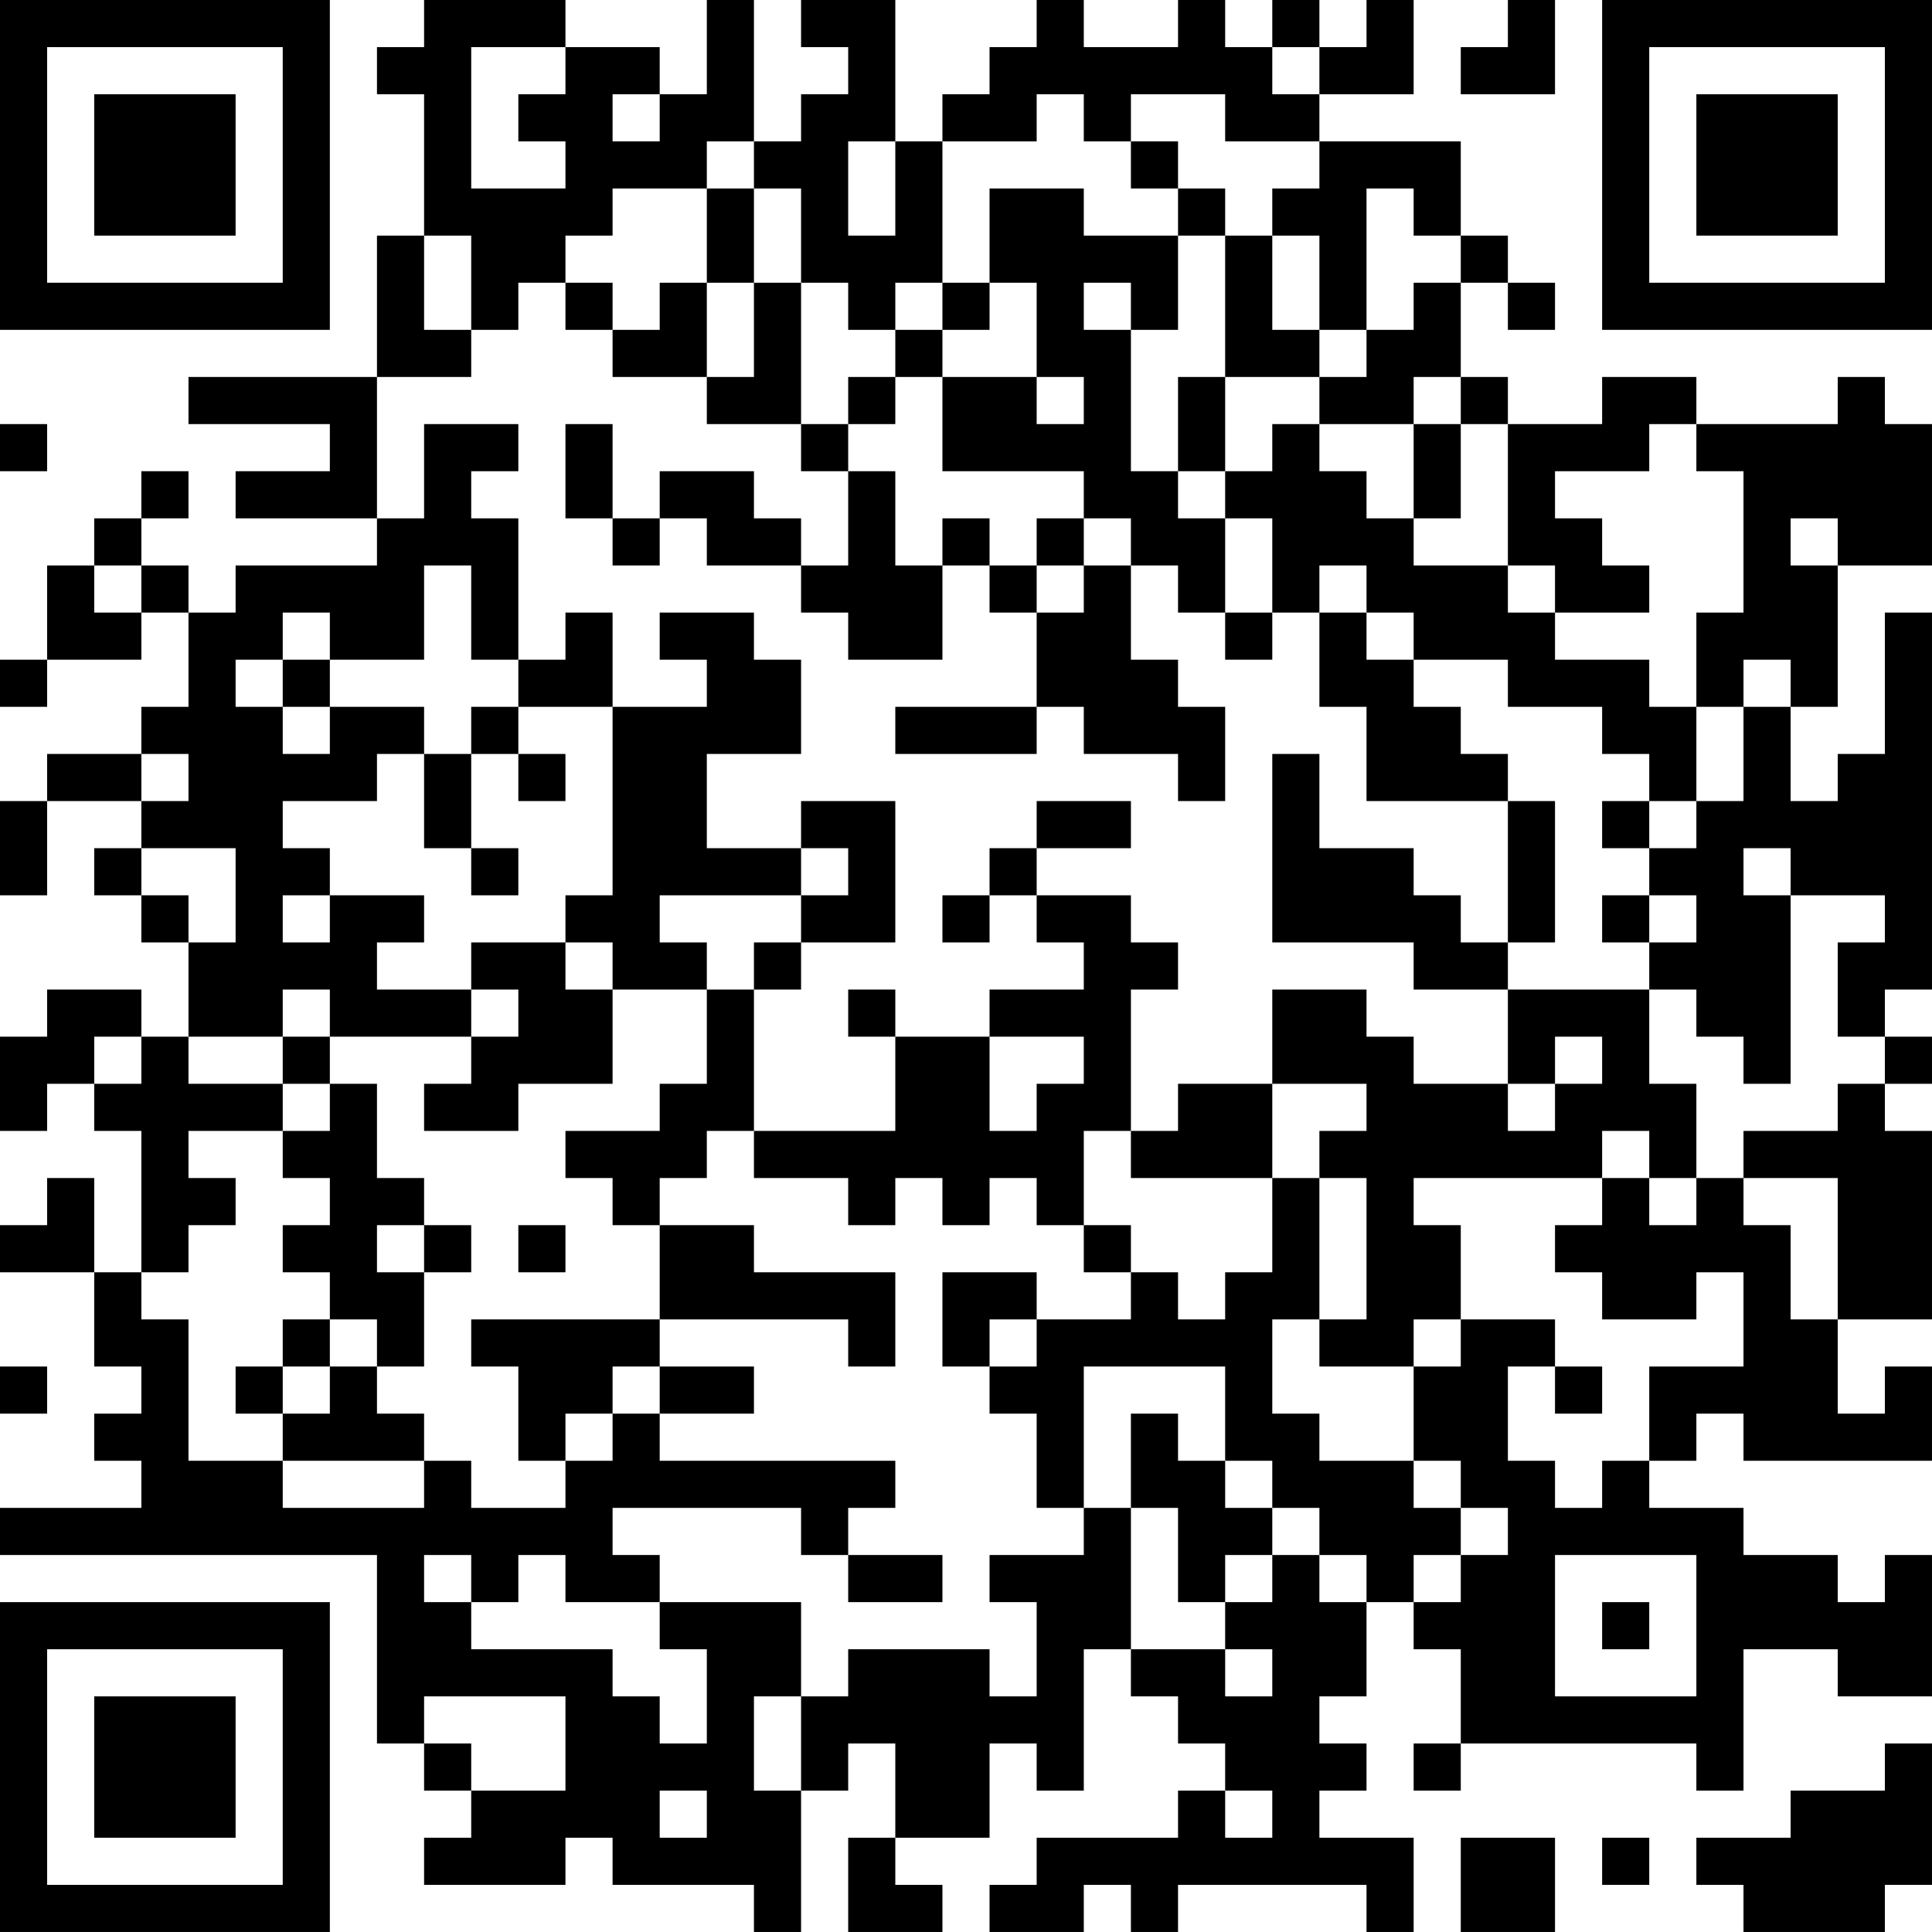<?xml version="1.0" encoding="UTF-8"?>
<svg xmlns="http://www.w3.org/2000/svg" version="1.1" width="200" height="200" viewBox="0 0 200 200"><rect x="0" y="0" width="200" height="200" fill="#ffffff"/><g transform="scale(4.878)"><g transform="translate(0,0)"><path fill-rule="evenodd" d="M9 0L9 1L8 1L8 2L9 2L9 5L8 5L8 8L4 8L4 9L7 9L7 10L5 10L5 11L8 11L8 12L5 12L5 13L4 13L4 12L3 12L3 11L4 11L4 10L3 10L3 11L2 11L2 12L1 12L1 14L0 14L0 15L1 15L1 14L3 14L3 13L4 13L4 15L3 15L3 16L1 16L1 17L0 17L0 19L1 19L1 17L3 17L3 18L2 18L2 19L3 19L3 20L4 20L4 22L3 22L3 21L1 21L1 22L0 22L0 24L1 24L1 23L2 23L2 24L3 24L3 27L2 27L2 25L1 25L1 26L0 26L0 27L2 27L2 29L3 29L3 30L2 30L2 31L3 31L3 32L0 32L0 33L8 33L8 37L9 37L9 38L10 38L10 39L9 39L9 40L12 40L12 39L13 39L13 40L16 40L16 41L17 41L17 38L18 38L18 37L19 37L19 39L18 39L18 41L20 41L20 40L19 40L19 39L21 39L21 37L22 37L22 38L23 38L23 35L24 35L24 36L25 36L25 37L26 37L26 38L25 38L25 39L22 39L22 40L21 40L21 41L23 41L23 40L24 40L24 41L25 41L25 40L29 40L29 41L30 41L30 39L28 39L28 38L29 38L29 37L28 37L28 36L29 36L29 34L30 34L30 35L31 35L31 37L30 37L30 38L31 38L31 37L36 37L36 38L37 38L37 35L39 35L39 36L41 36L41 33L40 33L40 34L39 34L39 33L37 33L37 32L35 32L35 31L36 31L36 30L37 30L37 31L41 31L41 29L40 29L40 30L39 30L39 28L41 28L41 24L40 24L40 23L41 23L41 22L40 22L40 21L41 21L41 13L40 13L40 16L39 16L39 17L38 17L38 15L39 15L39 12L41 12L41 9L40 9L40 8L39 8L39 9L36 9L36 8L34 8L34 9L32 9L32 8L31 8L31 6L32 6L32 7L33 7L33 6L32 6L32 5L31 5L31 3L28 3L28 2L30 2L30 0L29 0L29 1L28 1L28 0L27 0L27 1L26 1L26 0L25 0L25 1L23 1L23 0L22 0L22 1L21 1L21 2L20 2L20 3L19 3L19 0L17 0L17 1L18 1L18 2L17 2L17 3L16 3L16 0L15 0L15 2L14 2L14 1L12 1L12 0ZM32 0L32 1L31 1L31 2L33 2L33 0ZM10 1L10 4L12 4L12 3L11 3L11 2L12 2L12 1ZM27 1L27 2L28 2L28 1ZM13 2L13 3L14 3L14 2ZM22 2L22 3L20 3L20 6L19 6L19 7L18 7L18 6L17 6L17 4L16 4L16 3L15 3L15 4L13 4L13 5L12 5L12 6L11 6L11 7L10 7L10 5L9 5L9 7L10 7L10 8L8 8L8 11L9 11L9 9L11 9L11 10L10 10L10 11L11 11L11 14L10 14L10 12L9 12L9 14L7 14L7 13L6 13L6 14L5 14L5 15L6 15L6 16L7 16L7 15L9 15L9 16L8 16L8 17L6 17L6 18L7 18L7 19L6 19L6 20L7 20L7 19L9 19L9 20L8 20L8 21L10 21L10 22L7 22L7 21L6 21L6 22L4 22L4 23L6 23L6 24L4 24L4 25L5 25L5 26L4 26L4 27L3 27L3 28L4 28L4 31L6 31L6 32L9 32L9 31L10 31L10 32L12 32L12 31L13 31L13 30L14 30L14 31L19 31L19 32L18 32L18 33L17 33L17 32L13 32L13 33L14 33L14 34L12 34L12 33L11 33L11 34L10 34L10 33L9 33L9 34L10 34L10 35L13 35L13 36L14 36L14 37L15 37L15 35L14 35L14 34L17 34L17 36L16 36L16 38L17 38L17 36L18 36L18 35L21 35L21 36L22 36L22 34L21 34L21 33L23 33L23 32L24 32L24 35L26 35L26 36L27 36L27 35L26 35L26 34L27 34L27 33L28 33L28 34L29 34L29 33L28 33L28 32L27 32L27 31L26 31L26 29L23 29L23 32L22 32L22 30L21 30L21 29L22 29L22 28L24 28L24 27L25 27L25 28L26 28L26 27L27 27L27 25L28 25L28 28L27 28L27 30L28 30L28 31L30 31L30 32L31 32L31 33L30 33L30 34L31 34L31 33L32 33L32 32L31 32L31 31L30 31L30 29L31 29L31 28L33 28L33 29L32 29L32 31L33 31L33 32L34 32L34 31L35 31L35 29L37 29L37 27L36 27L36 28L34 28L34 27L33 27L33 26L34 26L34 25L35 25L35 26L36 26L36 25L37 25L37 26L38 26L38 28L39 28L39 25L37 25L37 24L39 24L39 23L40 23L40 22L39 22L39 20L40 20L40 19L38 19L38 18L37 18L37 19L38 19L38 23L37 23L37 22L36 22L36 21L35 21L35 20L36 20L36 19L35 19L35 18L36 18L36 17L37 17L37 15L38 15L38 14L37 14L37 15L36 15L36 13L37 13L37 10L36 10L36 9L35 9L35 10L33 10L33 11L34 11L34 12L35 12L35 13L33 13L33 12L32 12L32 9L31 9L31 8L30 8L30 9L28 9L28 8L29 8L29 7L30 7L30 6L31 6L31 5L30 5L30 4L29 4L29 7L28 7L28 5L27 5L27 4L28 4L28 3L26 3L26 2L24 2L24 3L23 3L23 2ZM18 3L18 5L19 5L19 3ZM24 3L24 4L25 4L25 5L23 5L23 4L21 4L21 6L20 6L20 7L19 7L19 8L18 8L18 9L17 9L17 6L16 6L16 4L15 4L15 6L14 6L14 7L13 7L13 6L12 6L12 7L13 7L13 8L15 8L15 9L17 9L17 10L18 10L18 12L17 12L17 11L16 11L16 10L14 10L14 11L13 11L13 9L12 9L12 11L13 11L13 12L14 12L14 11L15 11L15 12L17 12L17 13L18 13L18 14L20 14L20 12L21 12L21 13L22 13L22 15L19 15L19 16L22 16L22 15L23 15L23 16L25 16L25 17L26 17L26 15L25 15L25 14L24 14L24 12L25 12L25 13L26 13L26 14L27 14L27 13L28 13L28 15L29 15L29 17L32 17L32 20L31 20L31 19L30 19L30 18L28 18L28 16L27 16L27 20L30 20L30 21L32 21L32 23L30 23L30 22L29 22L29 21L27 21L27 23L25 23L25 24L24 24L24 21L25 21L25 20L24 20L24 19L22 19L22 18L24 18L24 17L22 17L22 18L21 18L21 19L20 19L20 20L21 20L21 19L22 19L22 20L23 20L23 21L21 21L21 22L19 22L19 21L18 21L18 22L19 22L19 24L16 24L16 21L17 21L17 20L19 20L19 17L17 17L17 18L15 18L15 16L17 16L17 14L16 14L16 13L14 13L14 14L15 14L15 15L13 15L13 13L12 13L12 14L11 14L11 15L10 15L10 16L9 16L9 18L10 18L10 19L11 19L11 18L10 18L10 16L11 16L11 17L12 17L12 16L11 16L11 15L13 15L13 19L12 19L12 20L10 20L10 21L11 21L11 22L10 22L10 23L9 23L9 24L11 24L11 23L13 23L13 21L15 21L15 23L14 23L14 24L12 24L12 25L13 25L13 26L14 26L14 28L10 28L10 29L11 29L11 31L12 31L12 30L13 30L13 29L14 29L14 30L16 30L16 29L14 29L14 28L18 28L18 29L19 29L19 27L16 27L16 26L14 26L14 25L15 25L15 24L16 24L16 25L18 25L18 26L19 26L19 25L20 25L20 26L21 26L21 25L22 25L22 26L23 26L23 27L24 27L24 26L23 26L23 24L24 24L24 25L27 25L27 23L29 23L29 24L28 24L28 25L29 25L29 28L28 28L28 29L30 29L30 28L31 28L31 26L30 26L30 25L34 25L34 24L35 24L35 25L36 25L36 23L35 23L35 21L32 21L32 20L33 20L33 17L32 17L32 16L31 16L31 15L30 15L30 14L32 14L32 15L34 15L34 16L35 16L35 17L34 17L34 18L35 18L35 17L36 17L36 15L35 15L35 14L33 14L33 13L32 13L32 12L30 12L30 11L31 11L31 9L30 9L30 11L29 11L29 10L28 10L28 9L27 9L27 10L26 10L26 8L28 8L28 7L27 7L27 5L26 5L26 4L25 4L25 3ZM25 5L25 7L24 7L24 6L23 6L23 7L24 7L24 10L25 10L25 11L26 11L26 13L27 13L27 11L26 11L26 10L25 10L25 8L26 8L26 5ZM15 6L15 8L16 8L16 6ZM21 6L21 7L20 7L20 8L19 8L19 9L18 9L18 10L19 10L19 12L20 12L20 11L21 11L21 12L22 12L22 13L23 13L23 12L24 12L24 11L23 11L23 10L20 10L20 8L22 8L22 9L23 9L23 8L22 8L22 6ZM0 9L0 10L1 10L1 9ZM22 11L22 12L23 12L23 11ZM38 11L38 12L39 12L39 11ZM2 12L2 13L3 13L3 12ZM28 12L28 13L29 13L29 14L30 14L30 13L29 13L29 12ZM6 14L6 15L7 15L7 14ZM3 16L3 17L4 17L4 16ZM3 18L3 19L4 19L4 20L5 20L5 18ZM17 18L17 19L14 19L14 20L15 20L15 21L16 21L16 20L17 20L17 19L18 19L18 18ZM34 19L34 20L35 20L35 19ZM12 20L12 21L13 21L13 20ZM2 22L2 23L3 23L3 22ZM6 22L6 23L7 23L7 24L6 24L6 25L7 25L7 26L6 26L6 27L7 27L7 28L6 28L6 29L5 29L5 30L6 30L6 31L9 31L9 30L8 30L8 29L9 29L9 27L10 27L10 26L9 26L9 25L8 25L8 23L7 23L7 22ZM21 22L21 24L22 24L22 23L23 23L23 22ZM33 22L33 23L32 23L32 24L33 24L33 23L34 23L34 22ZM8 26L8 27L9 27L9 26ZM11 26L11 27L12 27L12 26ZM20 27L20 29L21 29L21 28L22 28L22 27ZM7 28L7 29L6 29L6 30L7 30L7 29L8 29L8 28ZM0 29L0 30L1 30L1 29ZM33 29L33 30L34 30L34 29ZM24 30L24 32L25 32L25 34L26 34L26 33L27 33L27 32L26 32L26 31L25 31L25 30ZM18 33L18 34L20 34L20 33ZM33 33L33 36L36 36L36 33ZM34 34L34 35L35 35L35 34ZM9 36L9 37L10 37L10 38L12 38L12 36ZM40 37L40 38L38 38L38 39L36 39L36 40L37 40L37 41L40 41L40 40L41 40L41 37ZM14 38L14 39L15 39L15 38ZM26 38L26 39L27 39L27 38ZM31 39L31 41L33 41L33 39ZM34 39L34 40L35 40L35 39ZM0 0L0 7L7 7L7 0ZM1 1L1 6L6 6L6 1ZM2 2L2 5L5 5L5 2ZM34 0L34 7L41 7L41 0ZM35 1L35 6L40 6L40 1ZM36 2L36 5L39 5L39 2ZM0 34L0 41L7 41L7 34ZM1 35L1 40L6 40L6 35ZM2 36L2 39L5 39L5 36Z" fill="#000000"/></g></g></svg>
